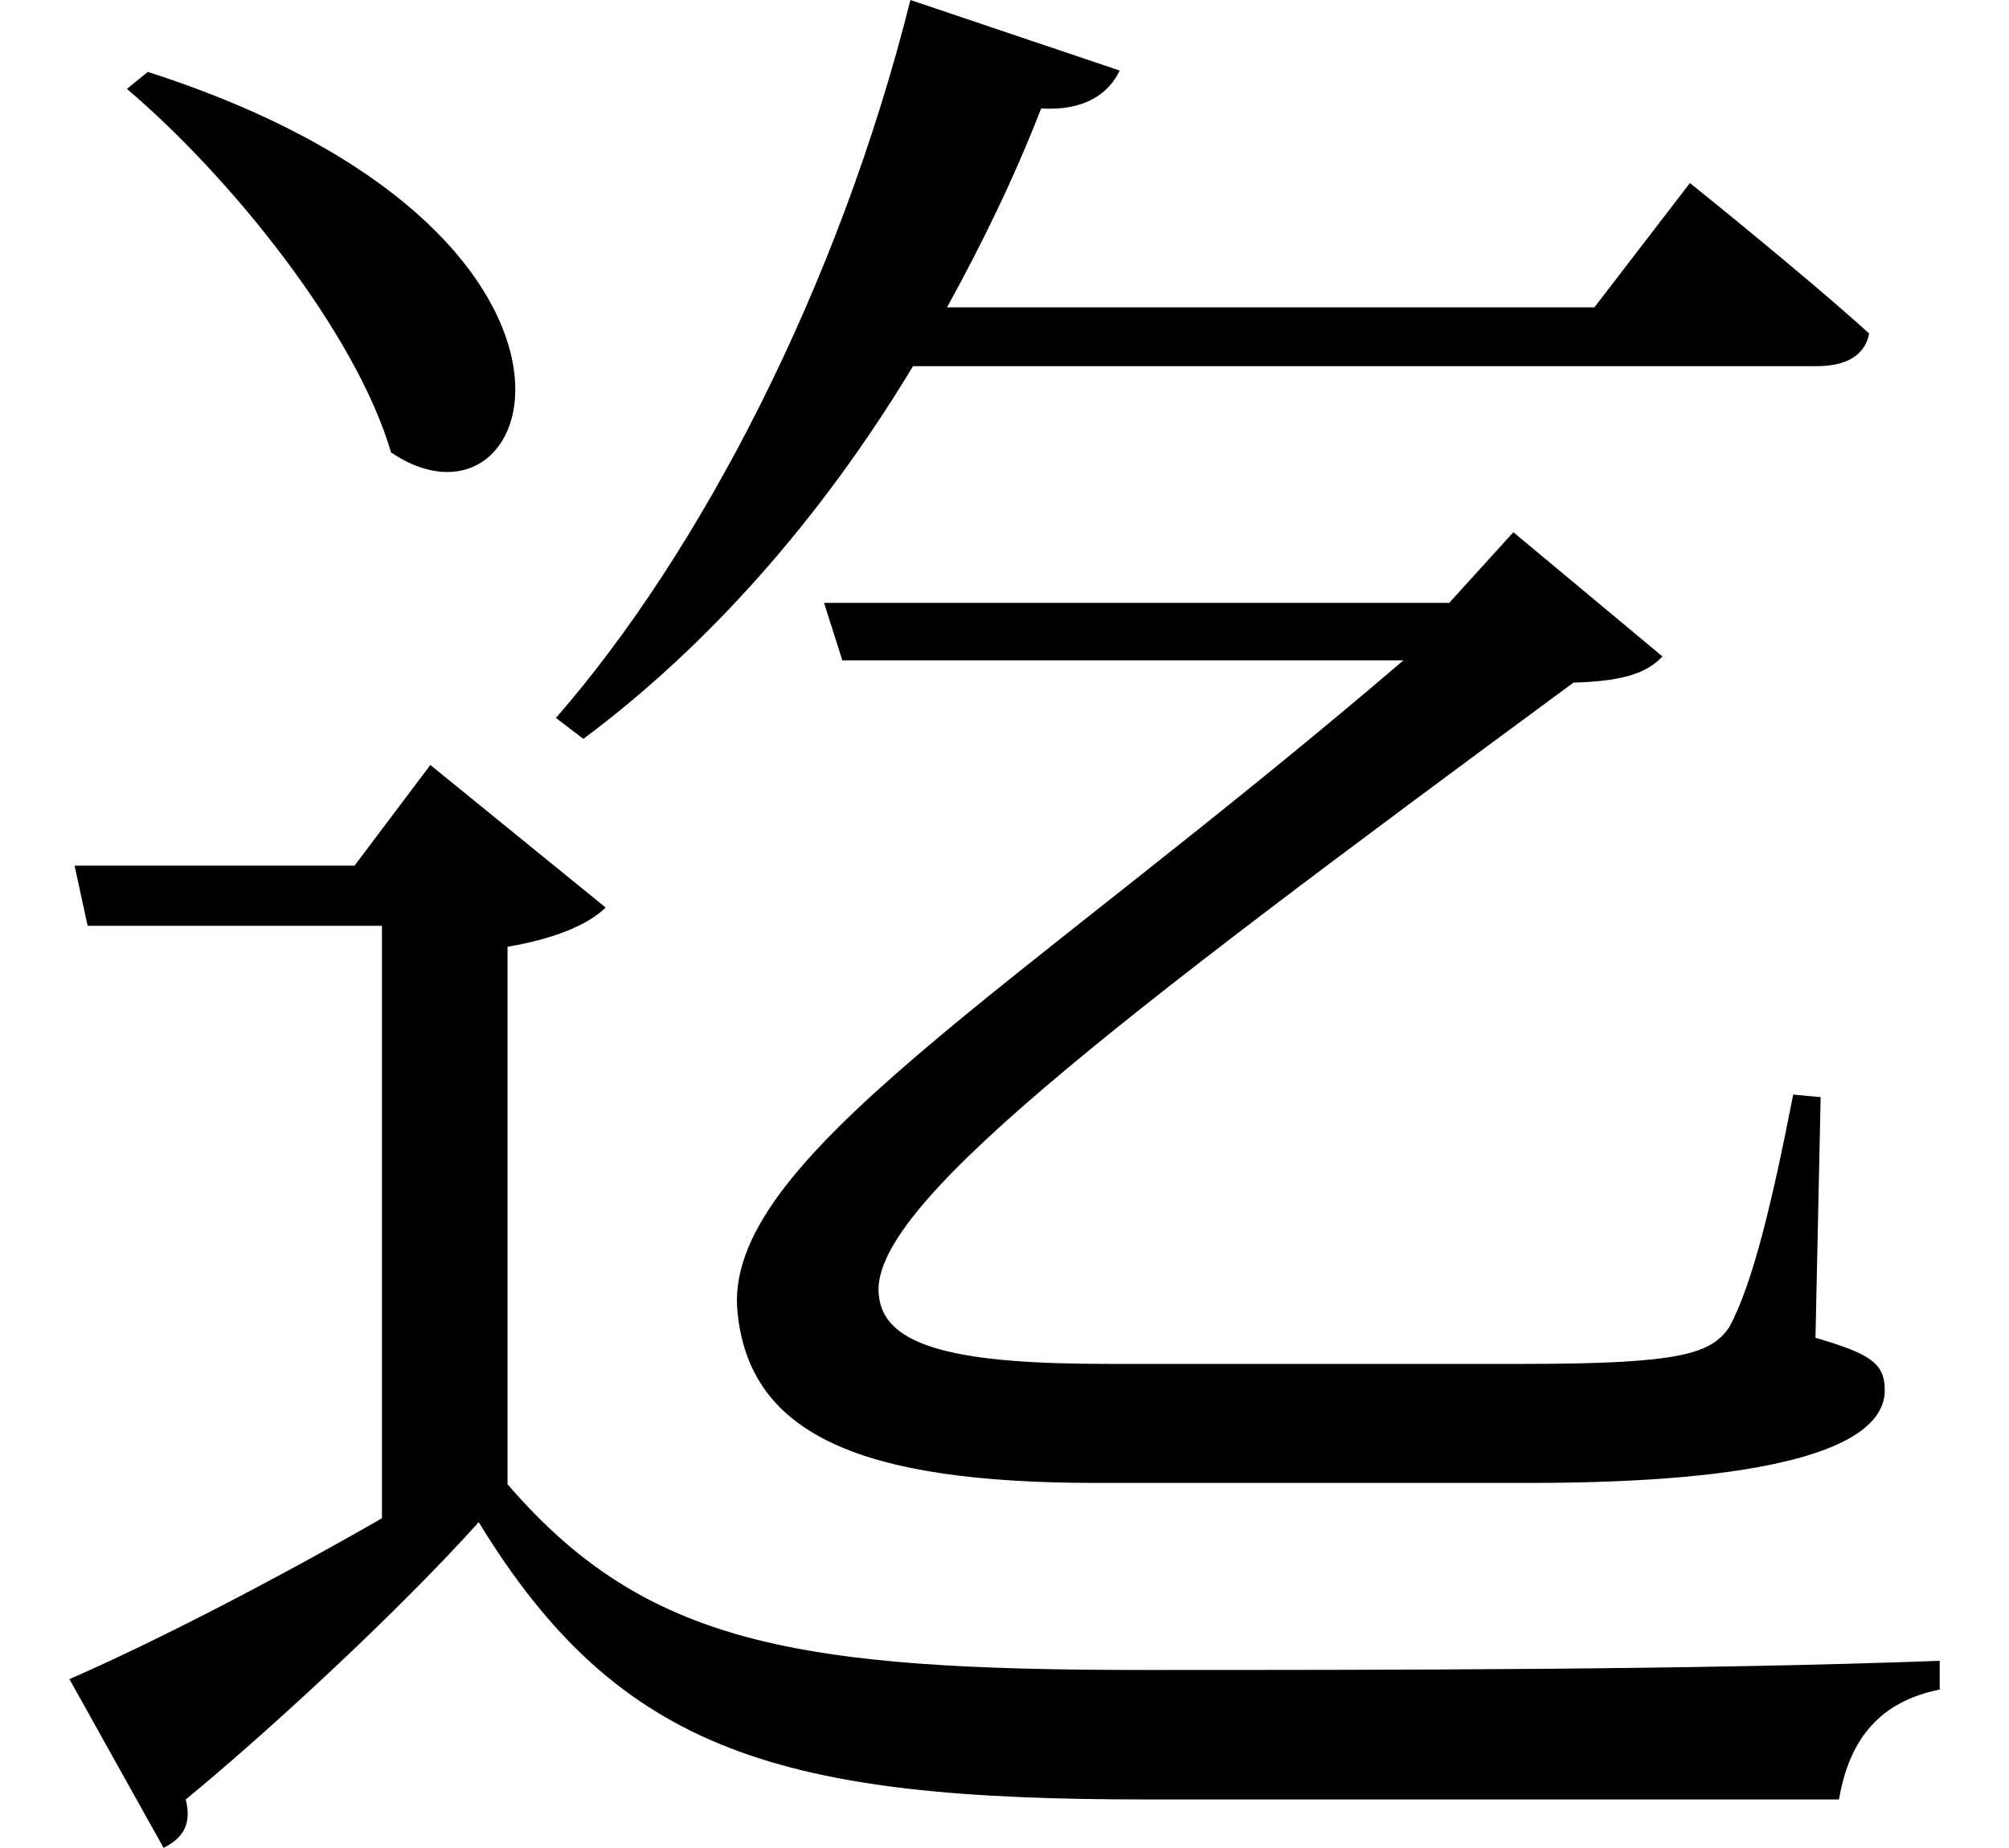 <svg height="22.078" viewBox="0 0 24 22.078" width="24" xmlns="http://www.w3.org/2000/svg">
<path d="M1.828,19.375 L1.578,19.172 C2.812,18.125 4.312,16.266 4.734,14.828 C6.547,13.609 7.75,17.469 1.828,19.375 Z M10.938,20.234 C10.078,16.797 8.422,13.625 6.703,11.656 L7.031,11.406 C8.5,12.5 9.859,14.016 10.969,15.859 L21.766,15.859 C22.109,15.859 22.344,15.984 22.391,16.25 C21.578,16.984 20.25,18.047 20.25,18.047 L19.109,16.562 L11.375,16.562 C11.781,17.297 12.172,18.094 12.5,18.938 C13.031,18.906 13.312,19.125 13.438,19.391 Z M9.906,13.031 L10.125,12.344 L16.828,12.344 C12.172,8.359 8.656,6.359 8.875,4.531 C9.031,3.094 10.344,2.516 13.156,2.516 L18.344,2.516 C21.125,2.516 22.578,2.906 22.578,3.625 C22.578,3.953 22.391,4.062 21.75,4.25 L21.812,7.125 L21.484,7.156 C21.234,5.875 21,4.891 20.719,4.375 C20.5,4.062 20.156,3.938 18.266,3.938 L13.297,3.938 C11.547,3.938 10.625,4.125 10.562,4.75 C10.422,5.781 13.219,7.922 18.859,12.078 C19.438,12.094 19.734,12.188 19.922,12.391 L18.141,13.875 L17.375,13.031 Z M6.125,8.922 C6.766,9.031 7.125,9.219 7.297,9.391 L5.203,11.094 L4.297,9.891 L0.953,9.891 L1.109,9.172 L4.625,9.172 L4.625,2.094 C3.266,1.312 1.828,0.578 0.891,0.172 L2.016,-1.844 C2.234,-1.734 2.359,-1.578 2.281,-1.266 C3.234,-0.484 4.797,0.953 5.781,2.047 C7.469,-0.719 9.406,-1.266 13.75,-1.266 C16.438,-1.266 19.688,-1.266 22.031,-1.266 C22.156,-0.531 22.531,-0.094 23.234,0.047 L23.234,0.391 C20.359,0.281 16.562,0.281 13.75,0.281 C9.594,0.281 7.781,0.578 6.125,2.5 Z" transform="translate(-0.062, 20.234) scale(1, -1)"/>
</svg>
